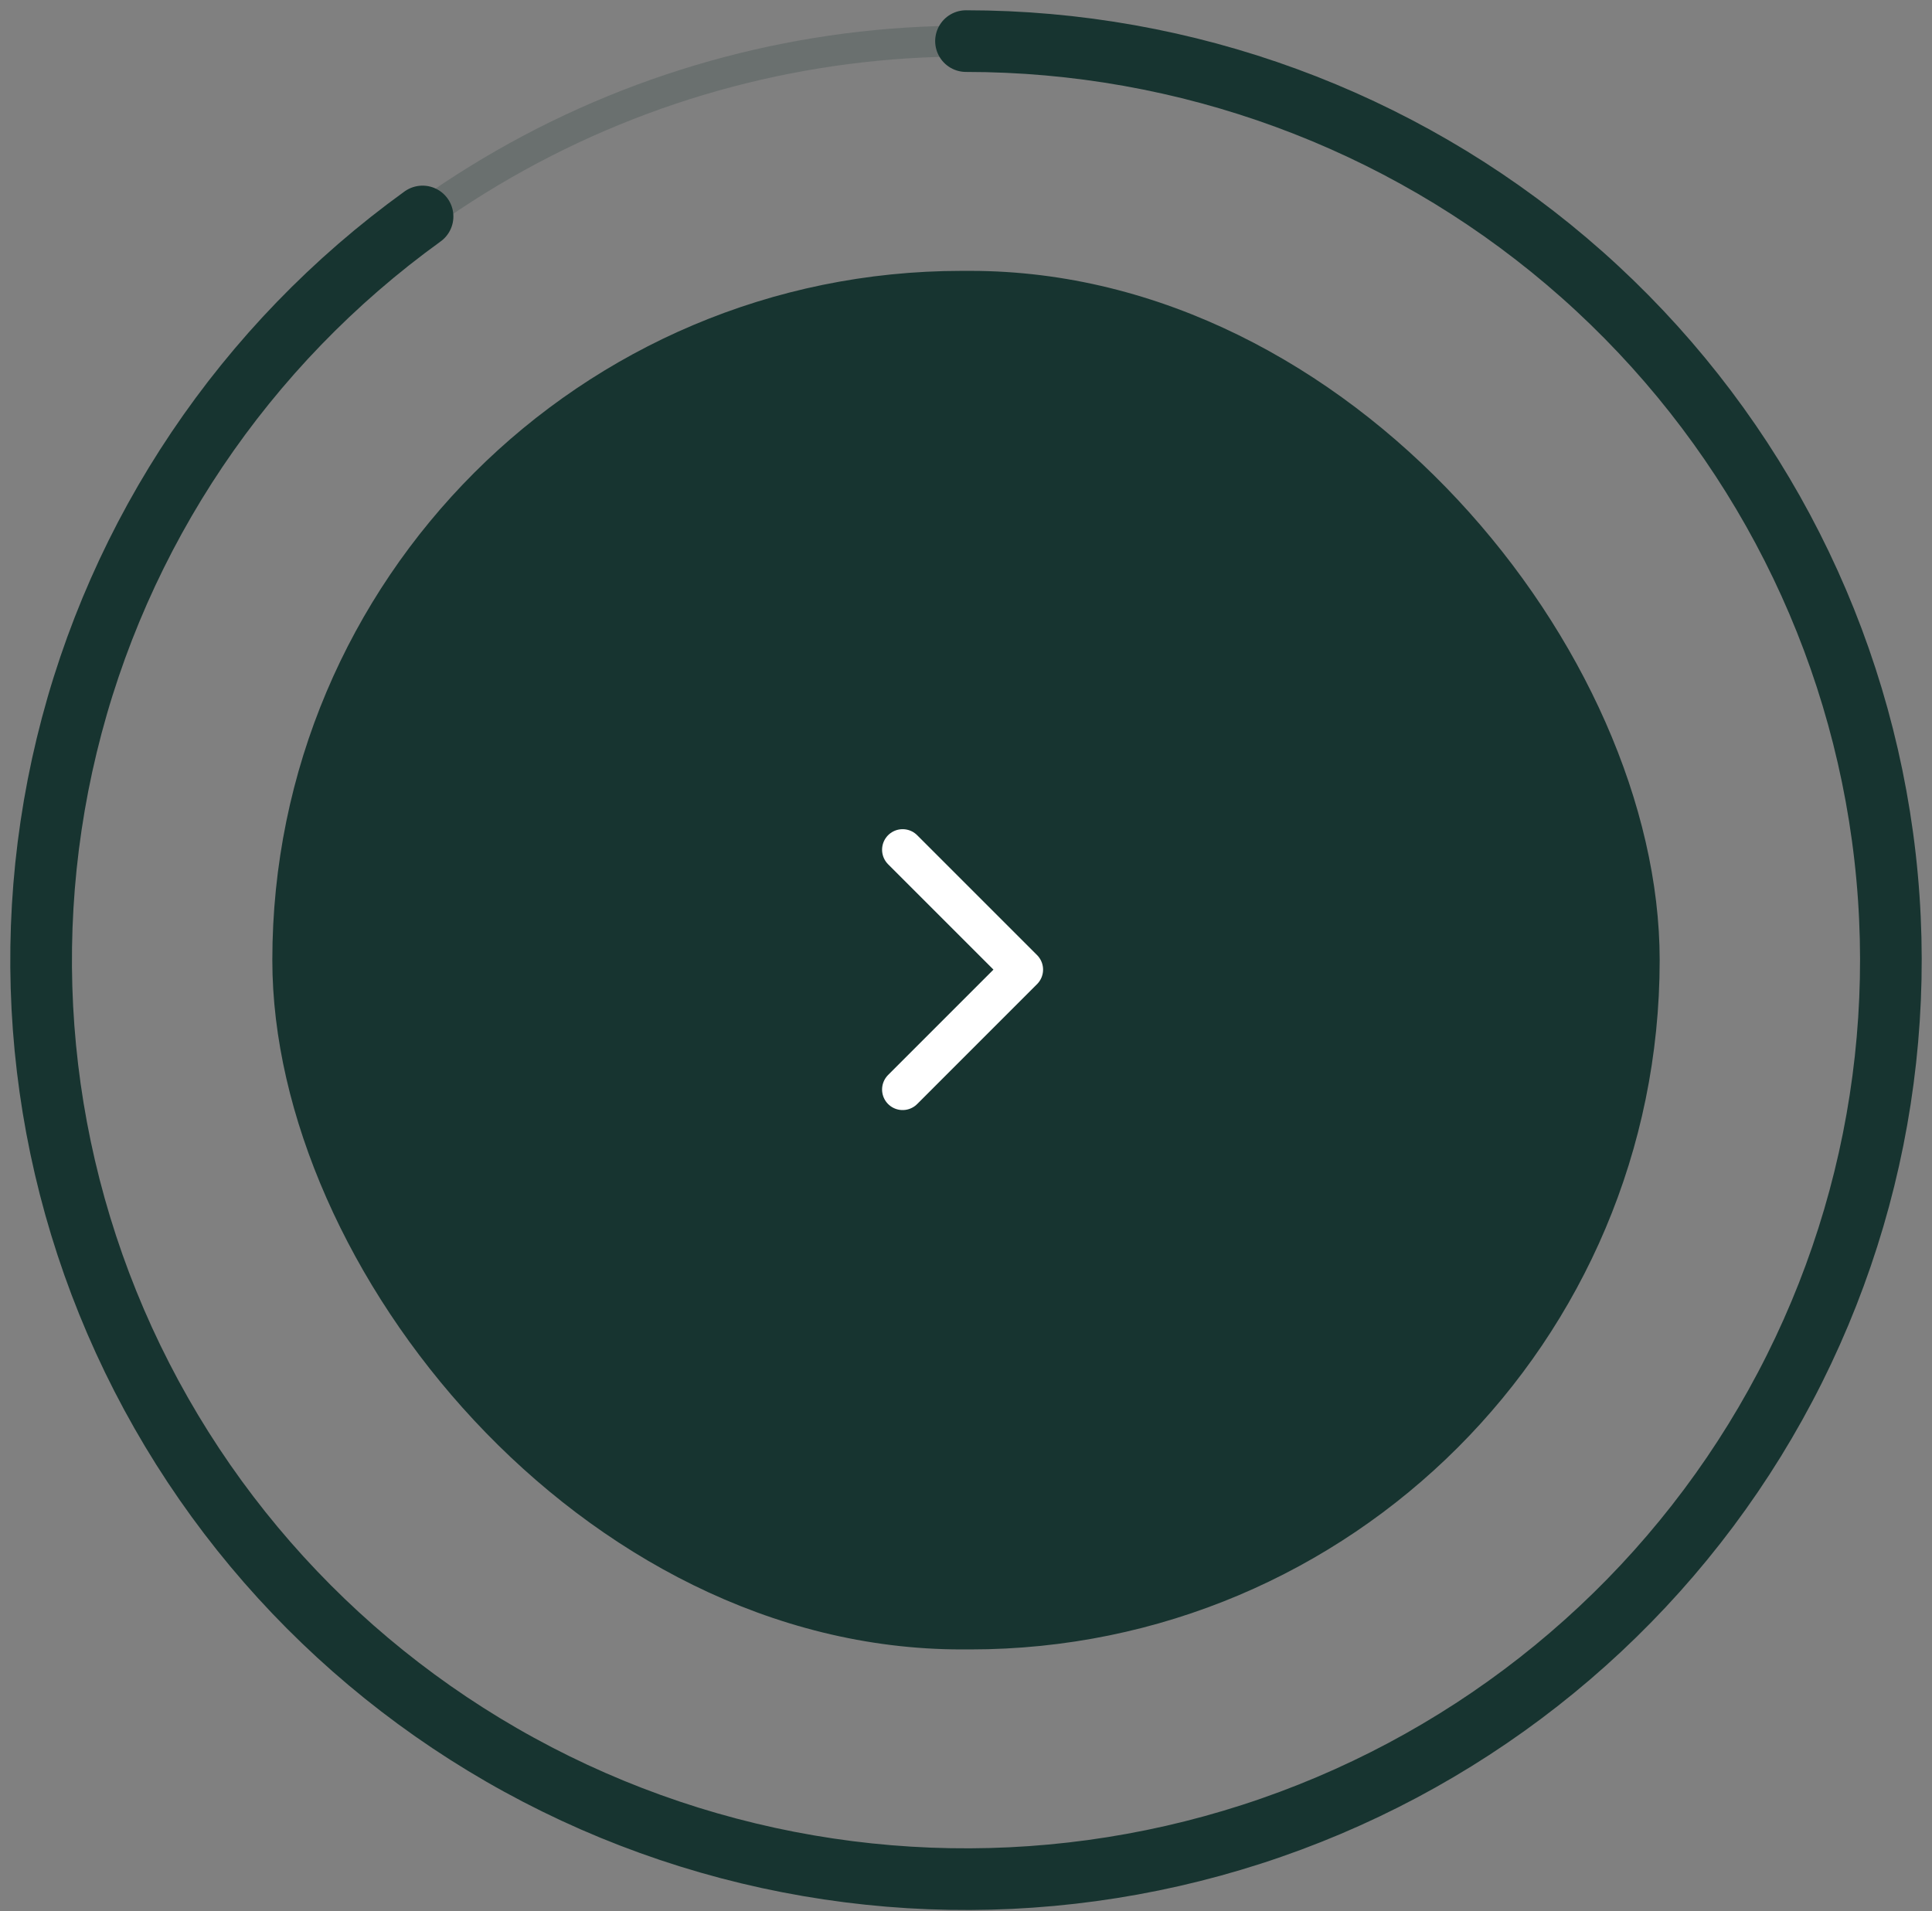 <svg width="94" height="93" viewBox="0 0 94 93" fill="none" xmlns="http://www.w3.org/2000/svg">
<rect x="0" y="0" width="94" height="93" fill="#808080" stroke="none"/>
<ellipse opacity="0.2" cx="47" cy="46.718" rx="45" ry="44.718" stroke="#173430" stroke-width="1.5"/>
<path d="M47 2C57.715 2 68.079 5.8 76.226 12.715C84.374 19.631 89.771 29.208 91.446 39.725C93.122 50.242 90.966 61.008 85.367 70.087C79.767 79.165 71.091 85.96 60.9 89.249C50.709 92.538 39.671 92.105 29.772 88.029C19.873 83.953 11.763 76.5 6.901 67.011C2.038 57.523 0.742 46.622 3.246 36.269C5.75 25.915 11.889 16.79 20.559 10.533" stroke="#173430" stroke-width="3" stroke-linecap="round" stroke-linejoin="round"/>
<rect x="13.25" y="13.18" width="67.5" height="67.077" rx="33.538" fill="#173430"/>
<path d="M43.917 53.013L49.75 47.179L43.917 41.346" stroke="white" stroke-width="2" stroke-linecap="round" stroke-linejoin="round"/>
</svg>
